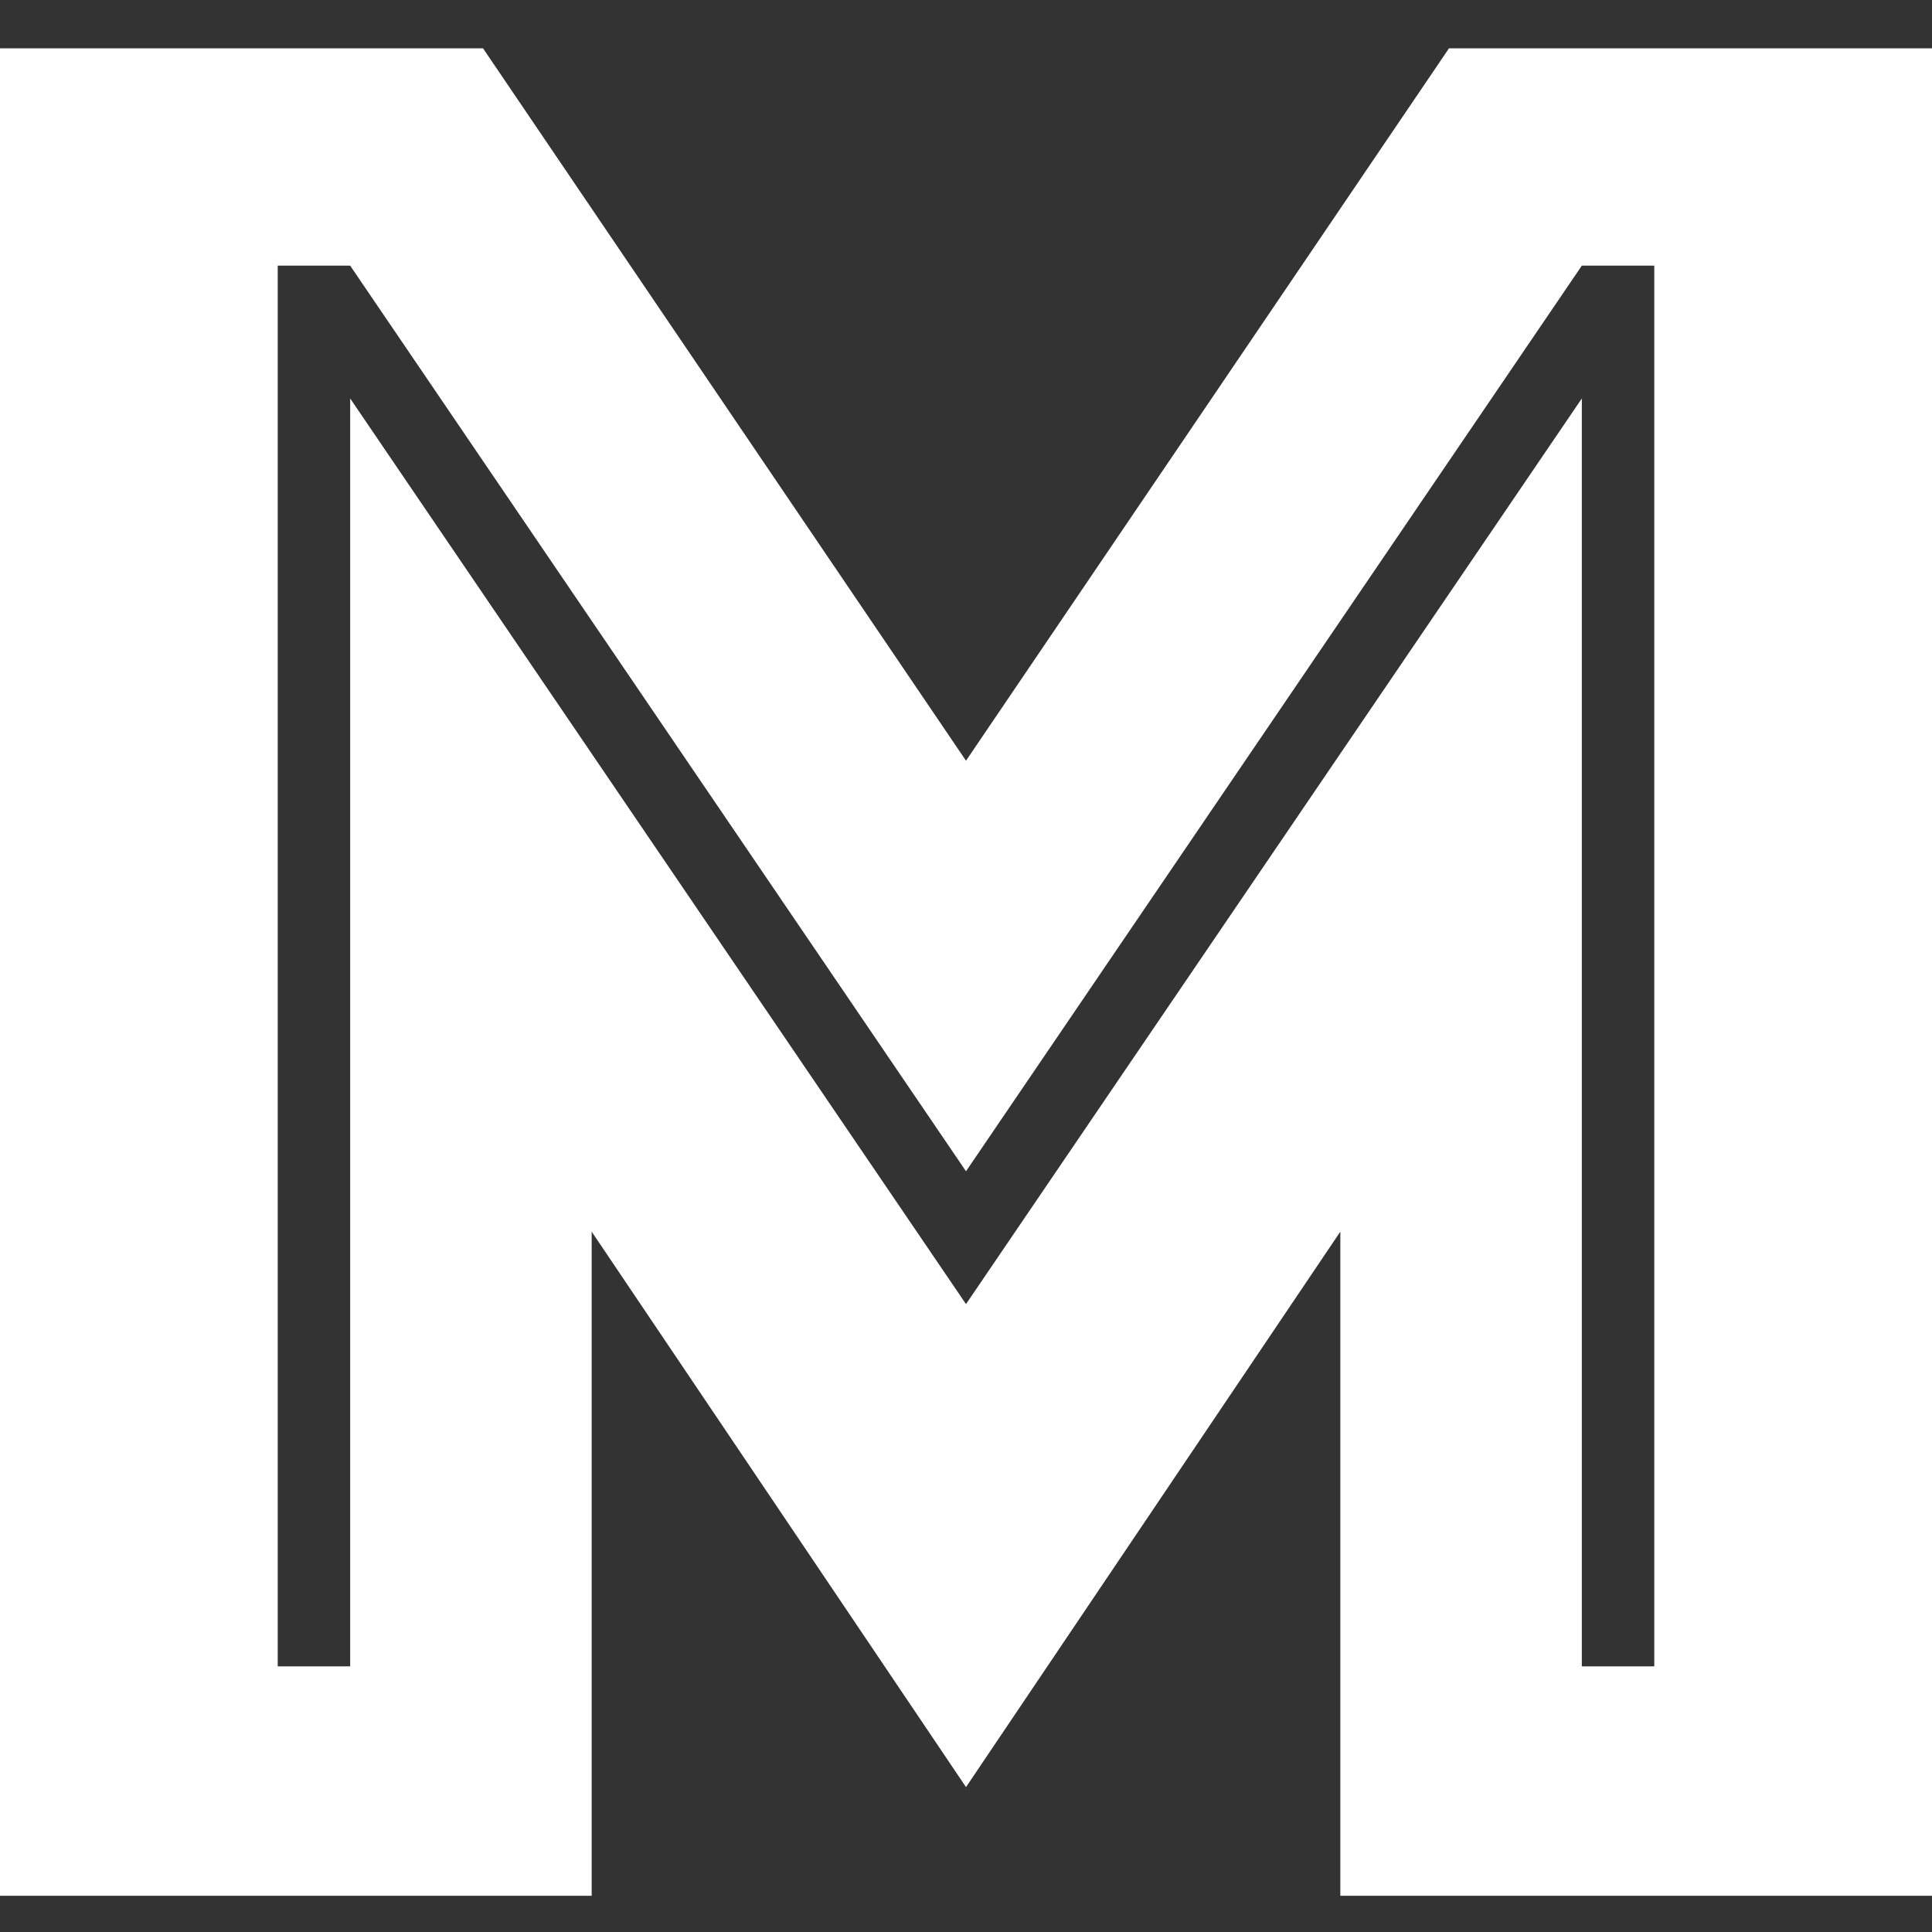 <?xml version="1.0" encoding="utf-8"?>
<!-- Generator: Adobe Illustrator 19.1.0, SVG Export Plug-In . SVG Version: 6.00 Build 0)  -->
<svg version="1.1" xmlns="http://www.w3.org/2000/svg" xmlns:xlink="http://www.w3.org/1999/xlink" x="0px" y="0px" width="16px"
	 height="16px" viewBox="-41 43 16 16" style="enable-background:new -41 43 16 16;" xml:space="preserve">
<rect x="-41" y="43" width="16" height="16" fill="#333333" stroke="none"/>
<style type="text/css">
	.st0{fill:#FFFFFF;}
	.st1{fill:none;}
</style>
<g id="bold">
	<g>
		<path class="st0" d="M-41,43.4h4l4,5.9l4-5.9h4v15.3h-4.9v-5.5l-3.1,4.6l-3.1-4.6v5.5H-41V43.4z M-38.1,56.8V46.3l5.1,7.5l5.1-7.5
			v10.5h0.6V45.2h-0.6l-5.1,7.5l-5.1-7.5h-0.6v11.6H-38.1z"/>
	</g>
	<polygon class="st1" points="-38.1,56.8 -38.1,46.3 -33,53.8 -27.9,46.3 -27.9,56.8 -27.3,56.8 -27.3,45.2 -27.9,45.2 -33,52.7 
		-38.1,45.2 -38.7,45.2 -38.7,56.8 	"/>
</g>
<g id="thin">
	<polygon class="st1" points="-38.1,56.8 -38.1,46.3 -33,53.8 -27.9,46.3 -27.9,56.8 -27.3,56.8 -27.3,45.2 -27.9,45.2 -33,52.7 
		-38.1,45.2 -38.7,45.2 -38.7,56.8 	"/>
</g>
</svg>
